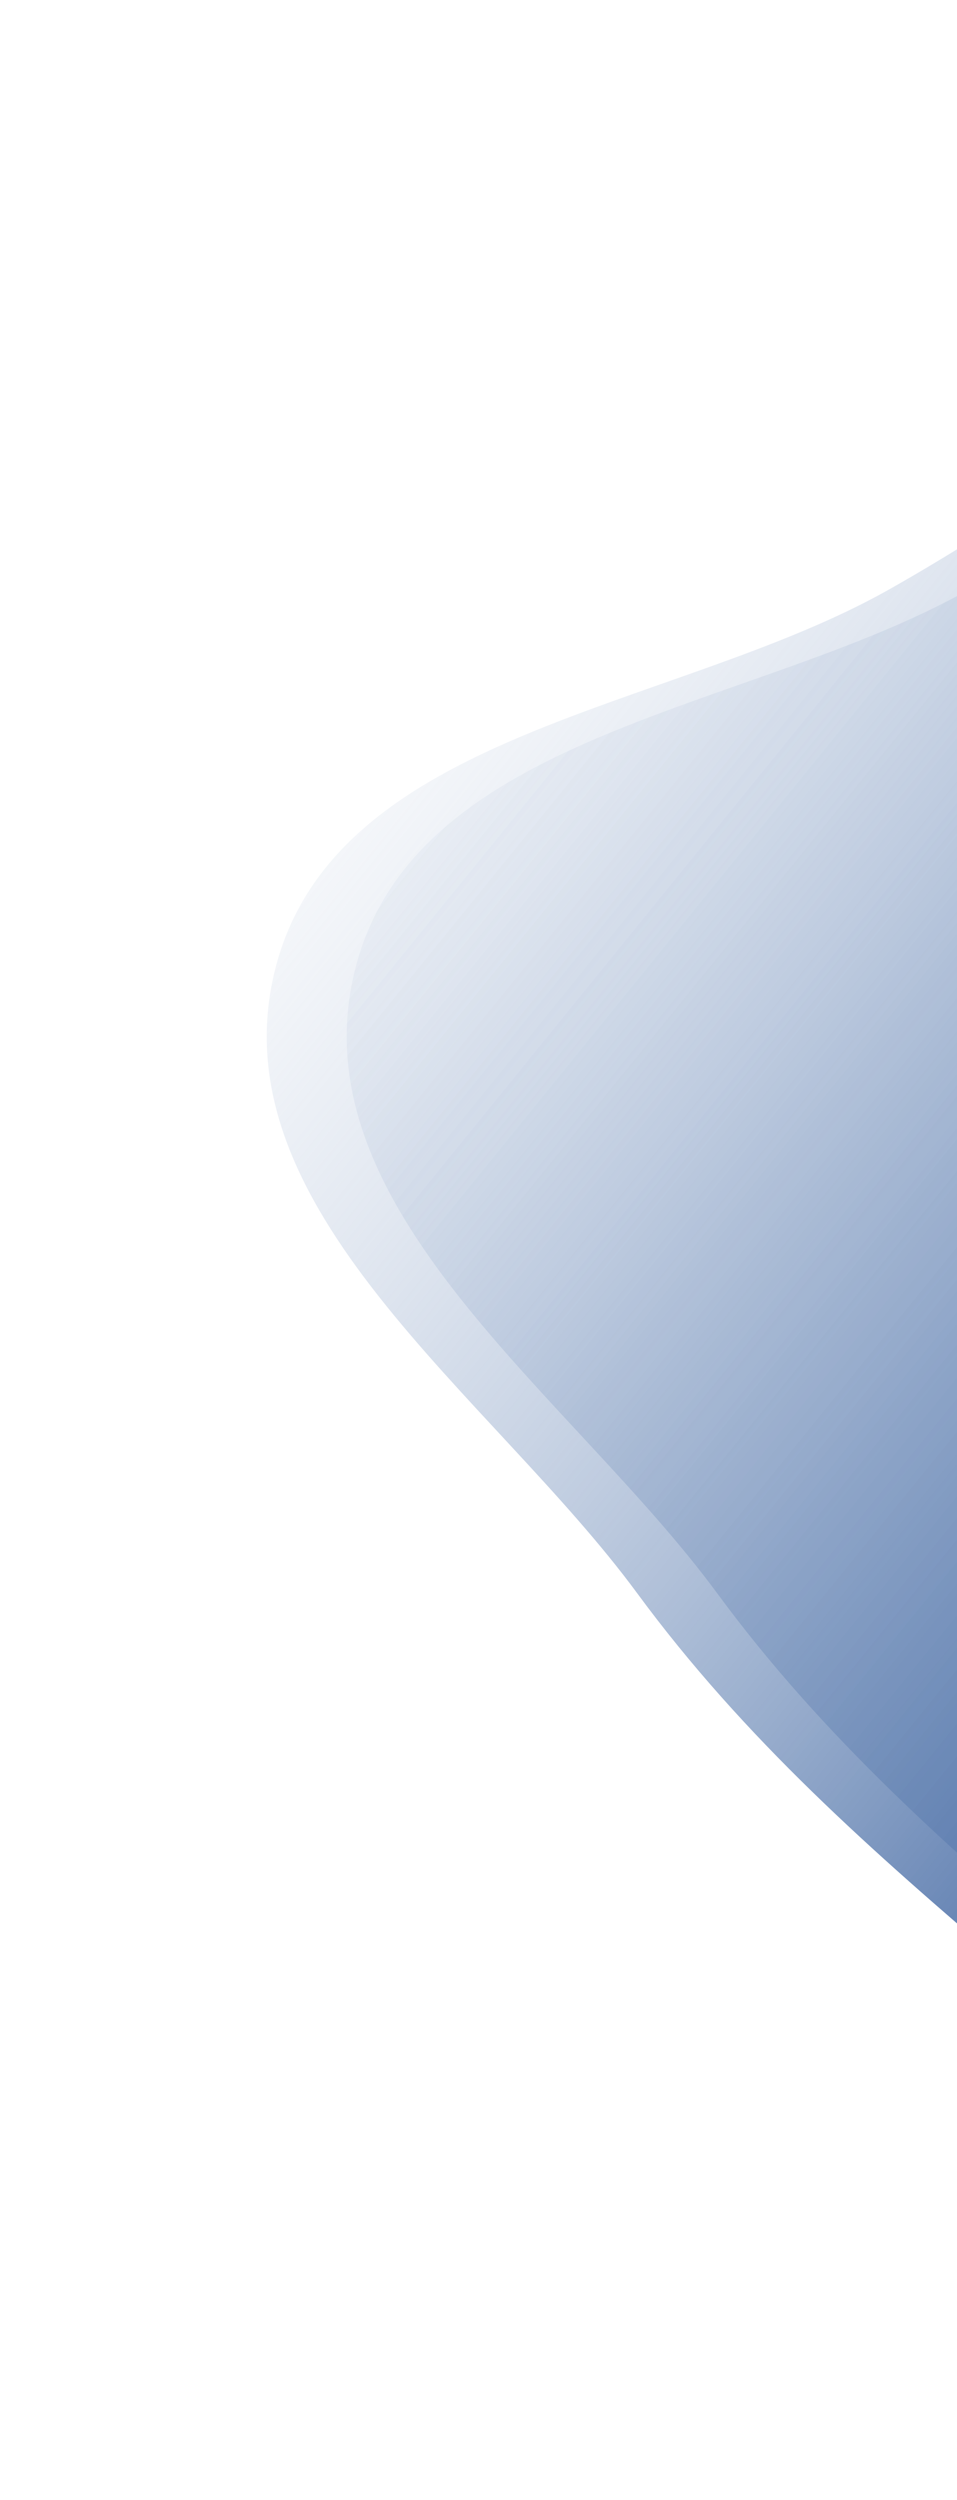 <svg width="190" height="496" viewBox="0 0 190 496" fill="none" xmlns="http://www.w3.org/2000/svg">
<g filter="url(#filter0_d)">
<path fill-rule="evenodd" clip-rule="evenodd" d="M462.508 287.592C454.405 322.651 439.118 354.446 416.158 382.153C388.633 415.369 361.305 460.815 318.177 461.767C274.933 462.72 249.286 414.601 216.353 386.56C189.045 363.309 163.645 340.972 142.384 312.088C113.403 272.717 58.646 235.827 70.483 188.394C82.31 141.001 149.416 137.022 192.03 113.147C225.126 94.605 254.274 70.077 291.784 64.409C331.816 58.359 376.103 57.007 409.196 80.33C441.75 103.273 451.968 145.724 461.889 184.295C470.682 218.479 470.456 253.202 462.508 287.592Z" fill="url(#paint0_linear)"/>
<path fill-rule="evenodd" clip-rule="evenodd" d="M446.631 287.592C438.528 322.651 423.241 354.446 400.281 382.153C372.756 415.369 345.428 460.815 302.3 461.767C259.056 462.72 233.409 414.601 200.476 386.56C173.168 363.309 147.768 340.972 126.507 312.088C97.526 272.717 42.769 235.827 54.606 188.394C66.433 141.001 133.539 137.022 176.154 113.147C209.249 94.605 238.397 70.077 275.907 64.409C315.939 58.359 360.226 57.007 393.319 80.33C425.873 103.273 436.091 145.724 446.012 184.295C454.805 218.479 454.58 253.202 446.631 287.592Z" fill="url(#paint1_linear)"/>
</g>
<defs>
<filter id="filter0_d" x="0" y="0" width="514.231" height="495.597" filterUnits="userSpaceOnUse" color-interpolation-filters="sRGB">
<feFlood flood-opacity="0" result="BackgroundImageFix"/>
<feColorMatrix in="SourceAlpha" type="matrix" values="0 0 0 0 0 0 0 0 0 0 0 0 0 0 0 0 0 0 127 0"/>
<feOffset dy="4"/>
<feGaussianBlur stdDeviation="2"/>
<feColorMatrix type="matrix" values="0 0 0 0 0 0 0 0 0 0 0 0 0 0 0 0 0 0 0.25 0"/>
<feBlend mode="normal" in2="BackgroundImageFix" result="effect1_dropShadow"/>
<feBlend mode="normal" in="SourceGraphic" in2="effect1_dropShadow" result="shape"/>
</filter>
<linearGradient id="paint0_linear" x1="361.893" y1="230.877" x2="93.639" y2="12.9" gradientUnits="userSpaceOnUse">
<stop stop-color="#4D71A8"/>
<stop offset="1" stop-color="white" stop-opacity="0"/>
</linearGradient>
<linearGradient id="paint1_linear" x1="346.016" y1="230.877" x2="77.762" y2="12.9" gradientUnits="userSpaceOnUse">
<stop stop-color="#4D71A8"/>
<stop offset="1" stop-color="white" stop-opacity="0"/>
</linearGradient>
</defs>
</svg>
